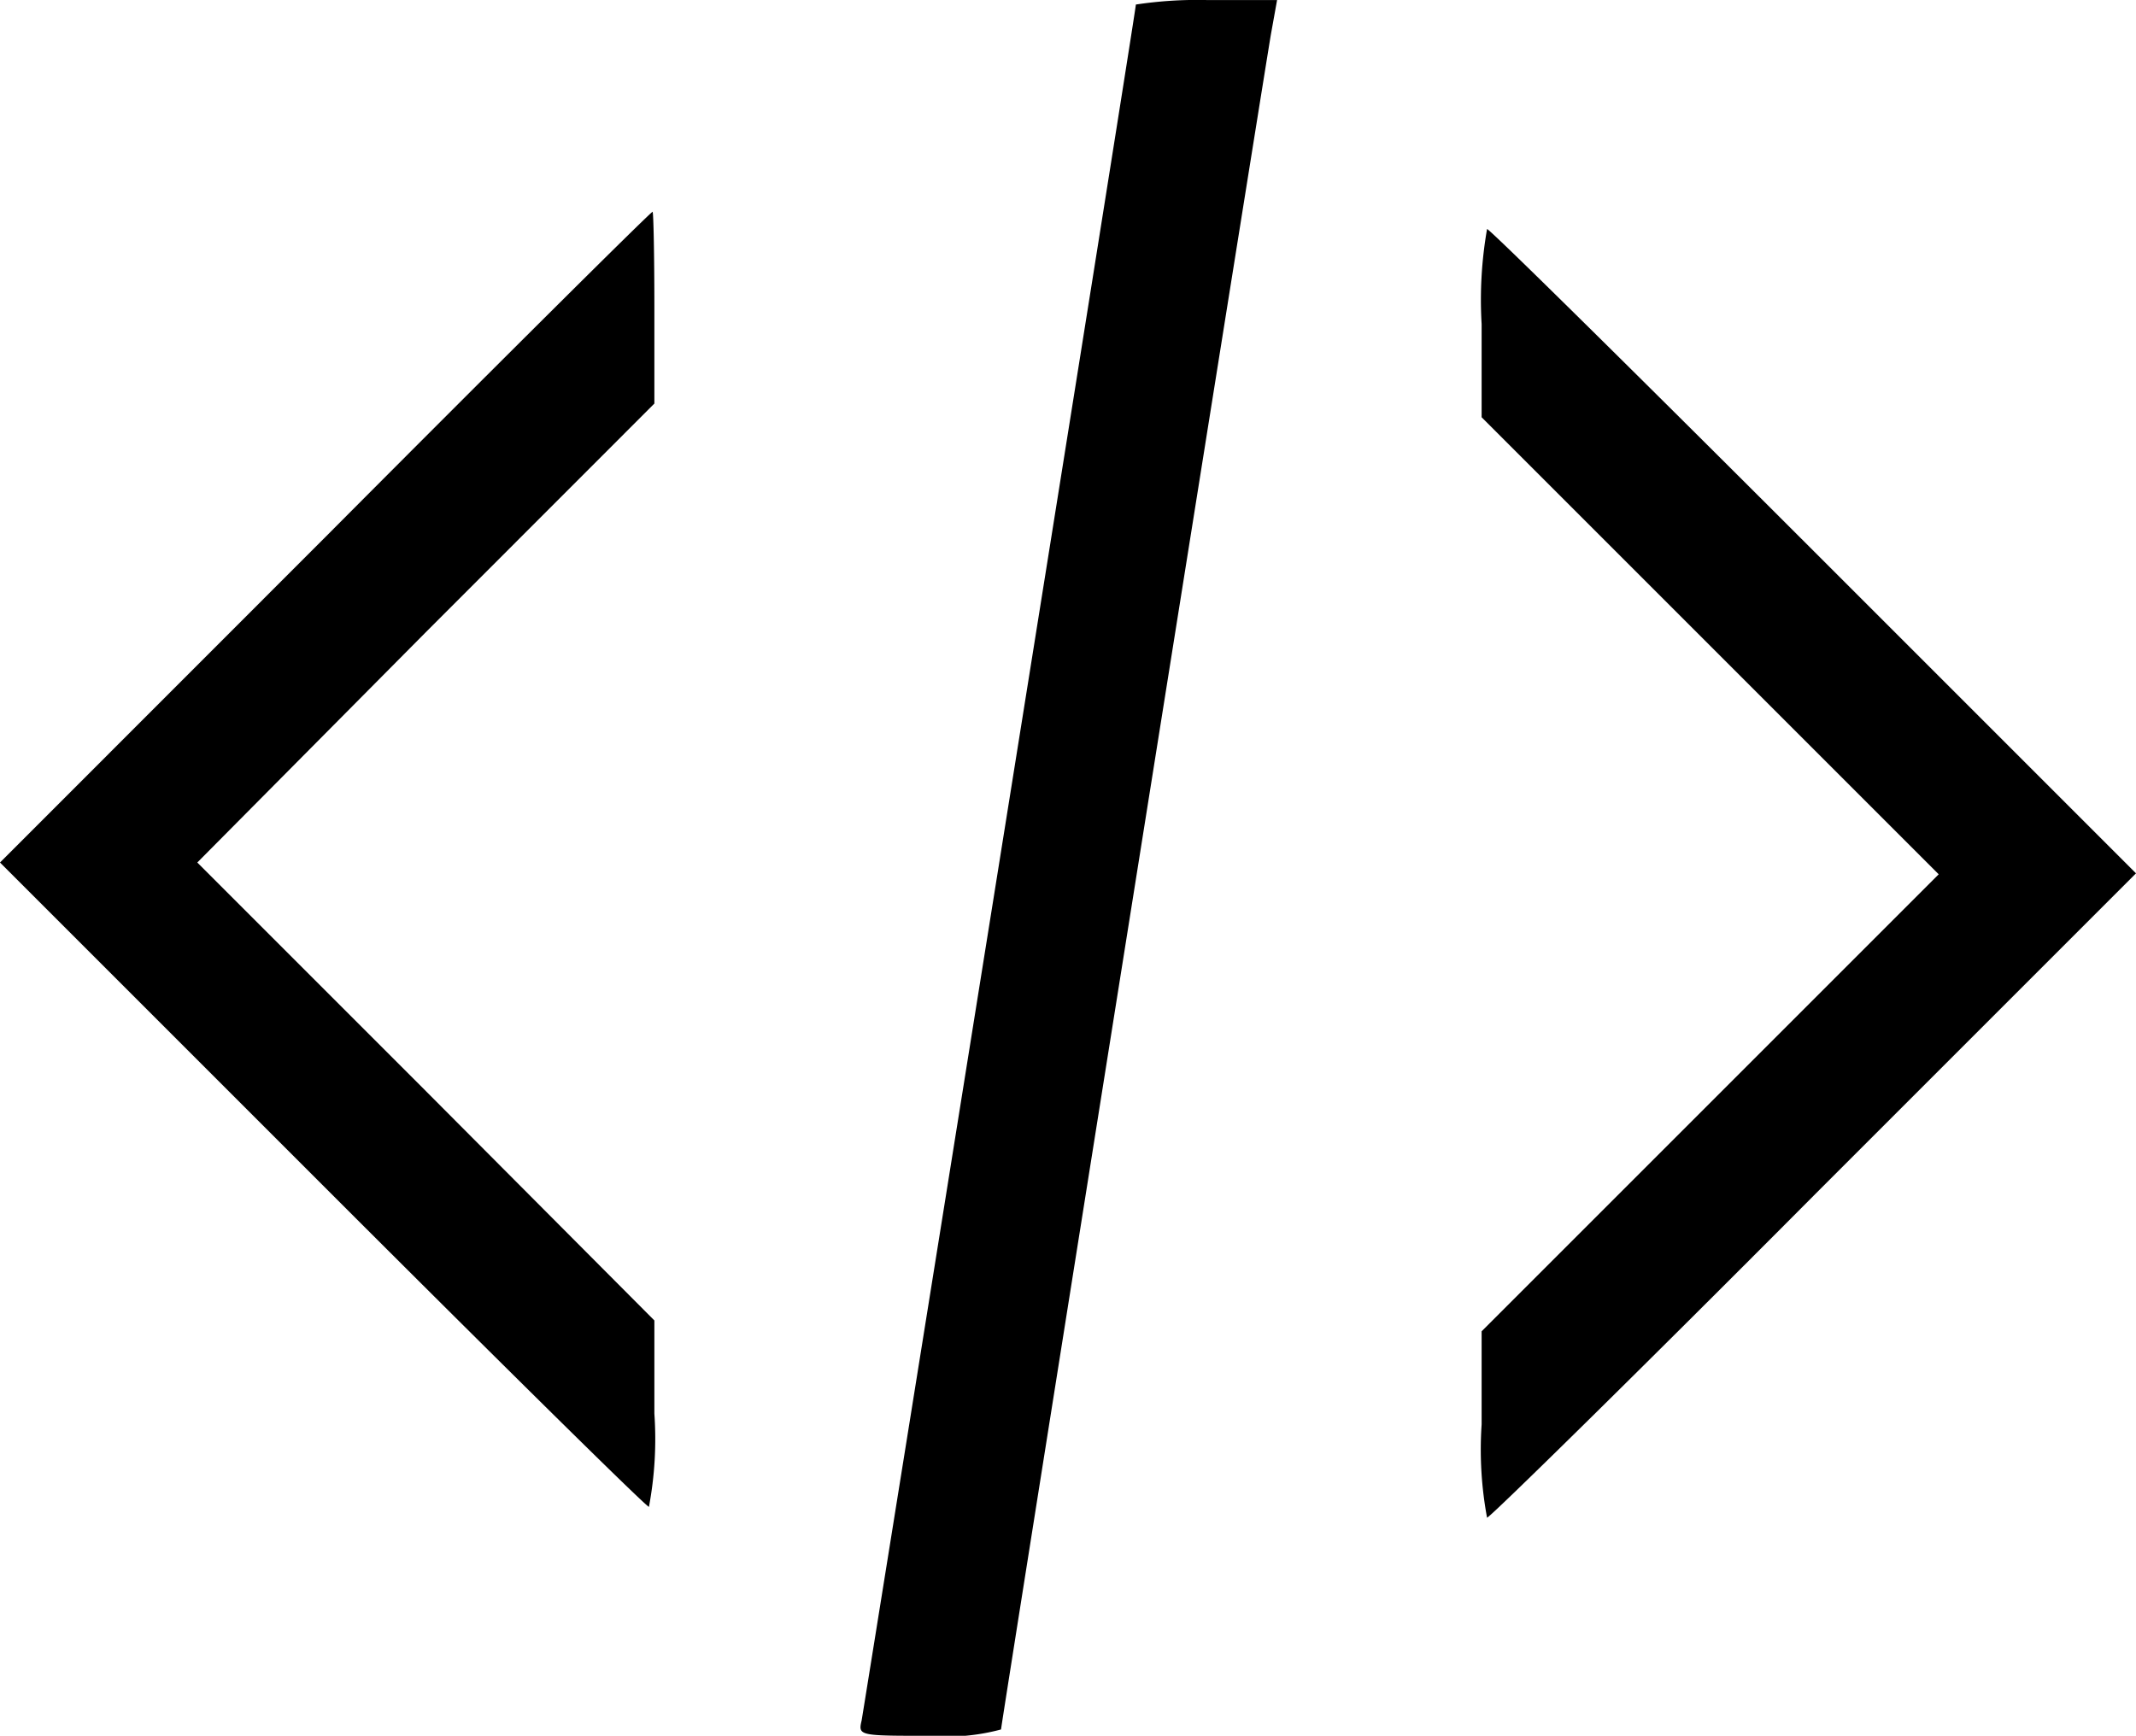 <svg id="api" xmlns="http://www.w3.org/2000/svg" width="54.587" height="44.363" viewBox="0 0 54.587 44.363">
  <path id="Path_204" data-name="Path 204" d="M112.112,32.116c0,.185-6.939,43.461-7.008,43.854-.093.393-.069.393,1.735.393a5.275,5.275,0,0,0,1.827-.162c0-.116,6.314-39.76,6.893-43.3l.162-.9h-1.8A10.461,10.461,0,0,0,112.112,32.116Z" transform="translate(-83.084 -32)"/>
  <path id="Path_205" data-name="Path 205" d="M18.327,63.7,10,72.03l8.234,8.234c4.533,4.533,8.281,8.234,8.35,8.234a9.368,9.368,0,0,0,.139-2.382V83.734l-5.829-5.852L15.042,72.03l5.829-5.875L26.723,60.3V57.851c0-1.342-.023-2.452-.046-2.452C26.654,55.377,22.883,59.124,18.327,63.7Z" transform="translate(-10 -49.986)"/>
  <path id="Path_206" data-name="Path 206" d="M173.7,59.729v2.382l5.829,5.829,5.852,5.852-5.852,5.852L173.7,85.472v2.382a9.512,9.512,0,0,0,.139,2.382c.069,0,3.84-3.7,8.35-8.234l8.234-8.234-8.234-8.234c-4.533-4.533-8.281-8.234-8.35-8.234A10.479,10.479,0,0,0,173.7,59.729Z" transform="translate(-135.836 -51.447)"/>
</svg>
